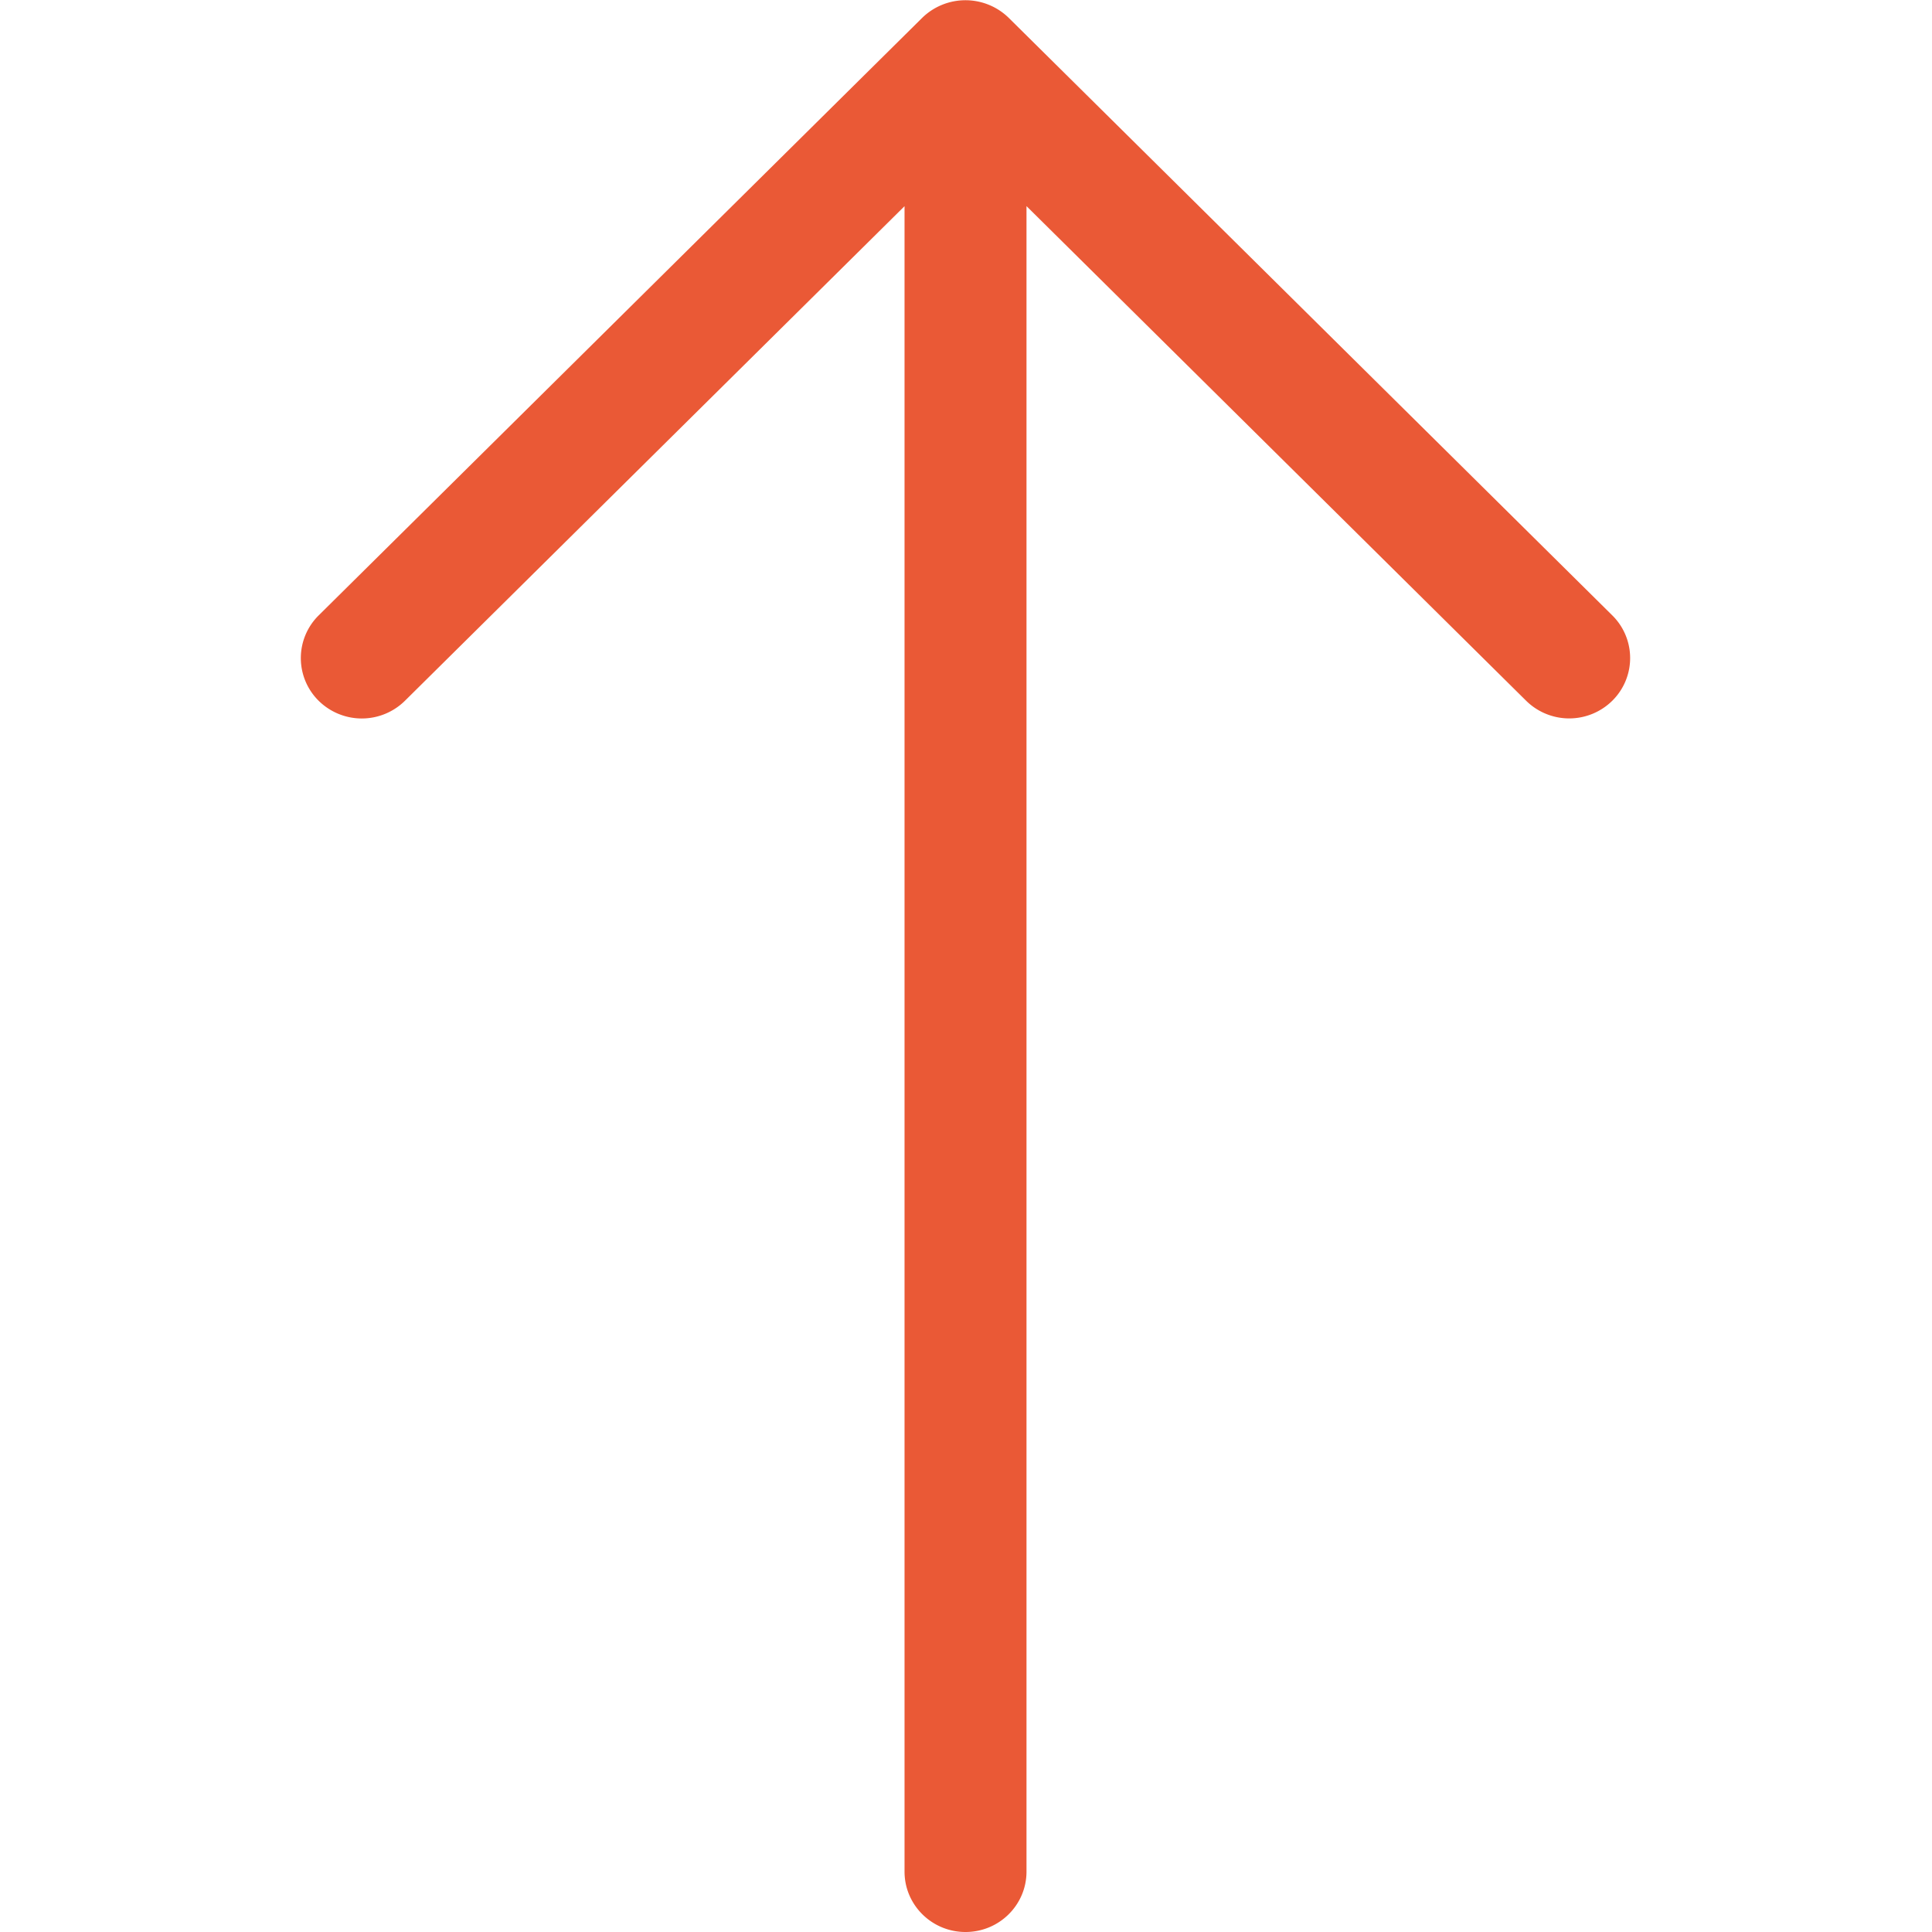 <svg xmlns="http://www.w3.org/2000/svg" width="64" height="64" viewBox="0 0 32 32"><path fill="#EA5936" d="M26.704 10.192L16.705.293a1.026 1.026 0 0 0-1.428 0l-9.999 9.9a.994.994 0 0 0 0 1.414 1.017 1.017 0 0 0 1.429 0l8.275-8.192V31c0 .552.452 1 1.01 1s1.01-.448 1.01-1V3.414l8.275 8.192a1.016 1.016 0 0 0 1.428 0 .993.993 0 0 0-.001-1.414z"/></svg>